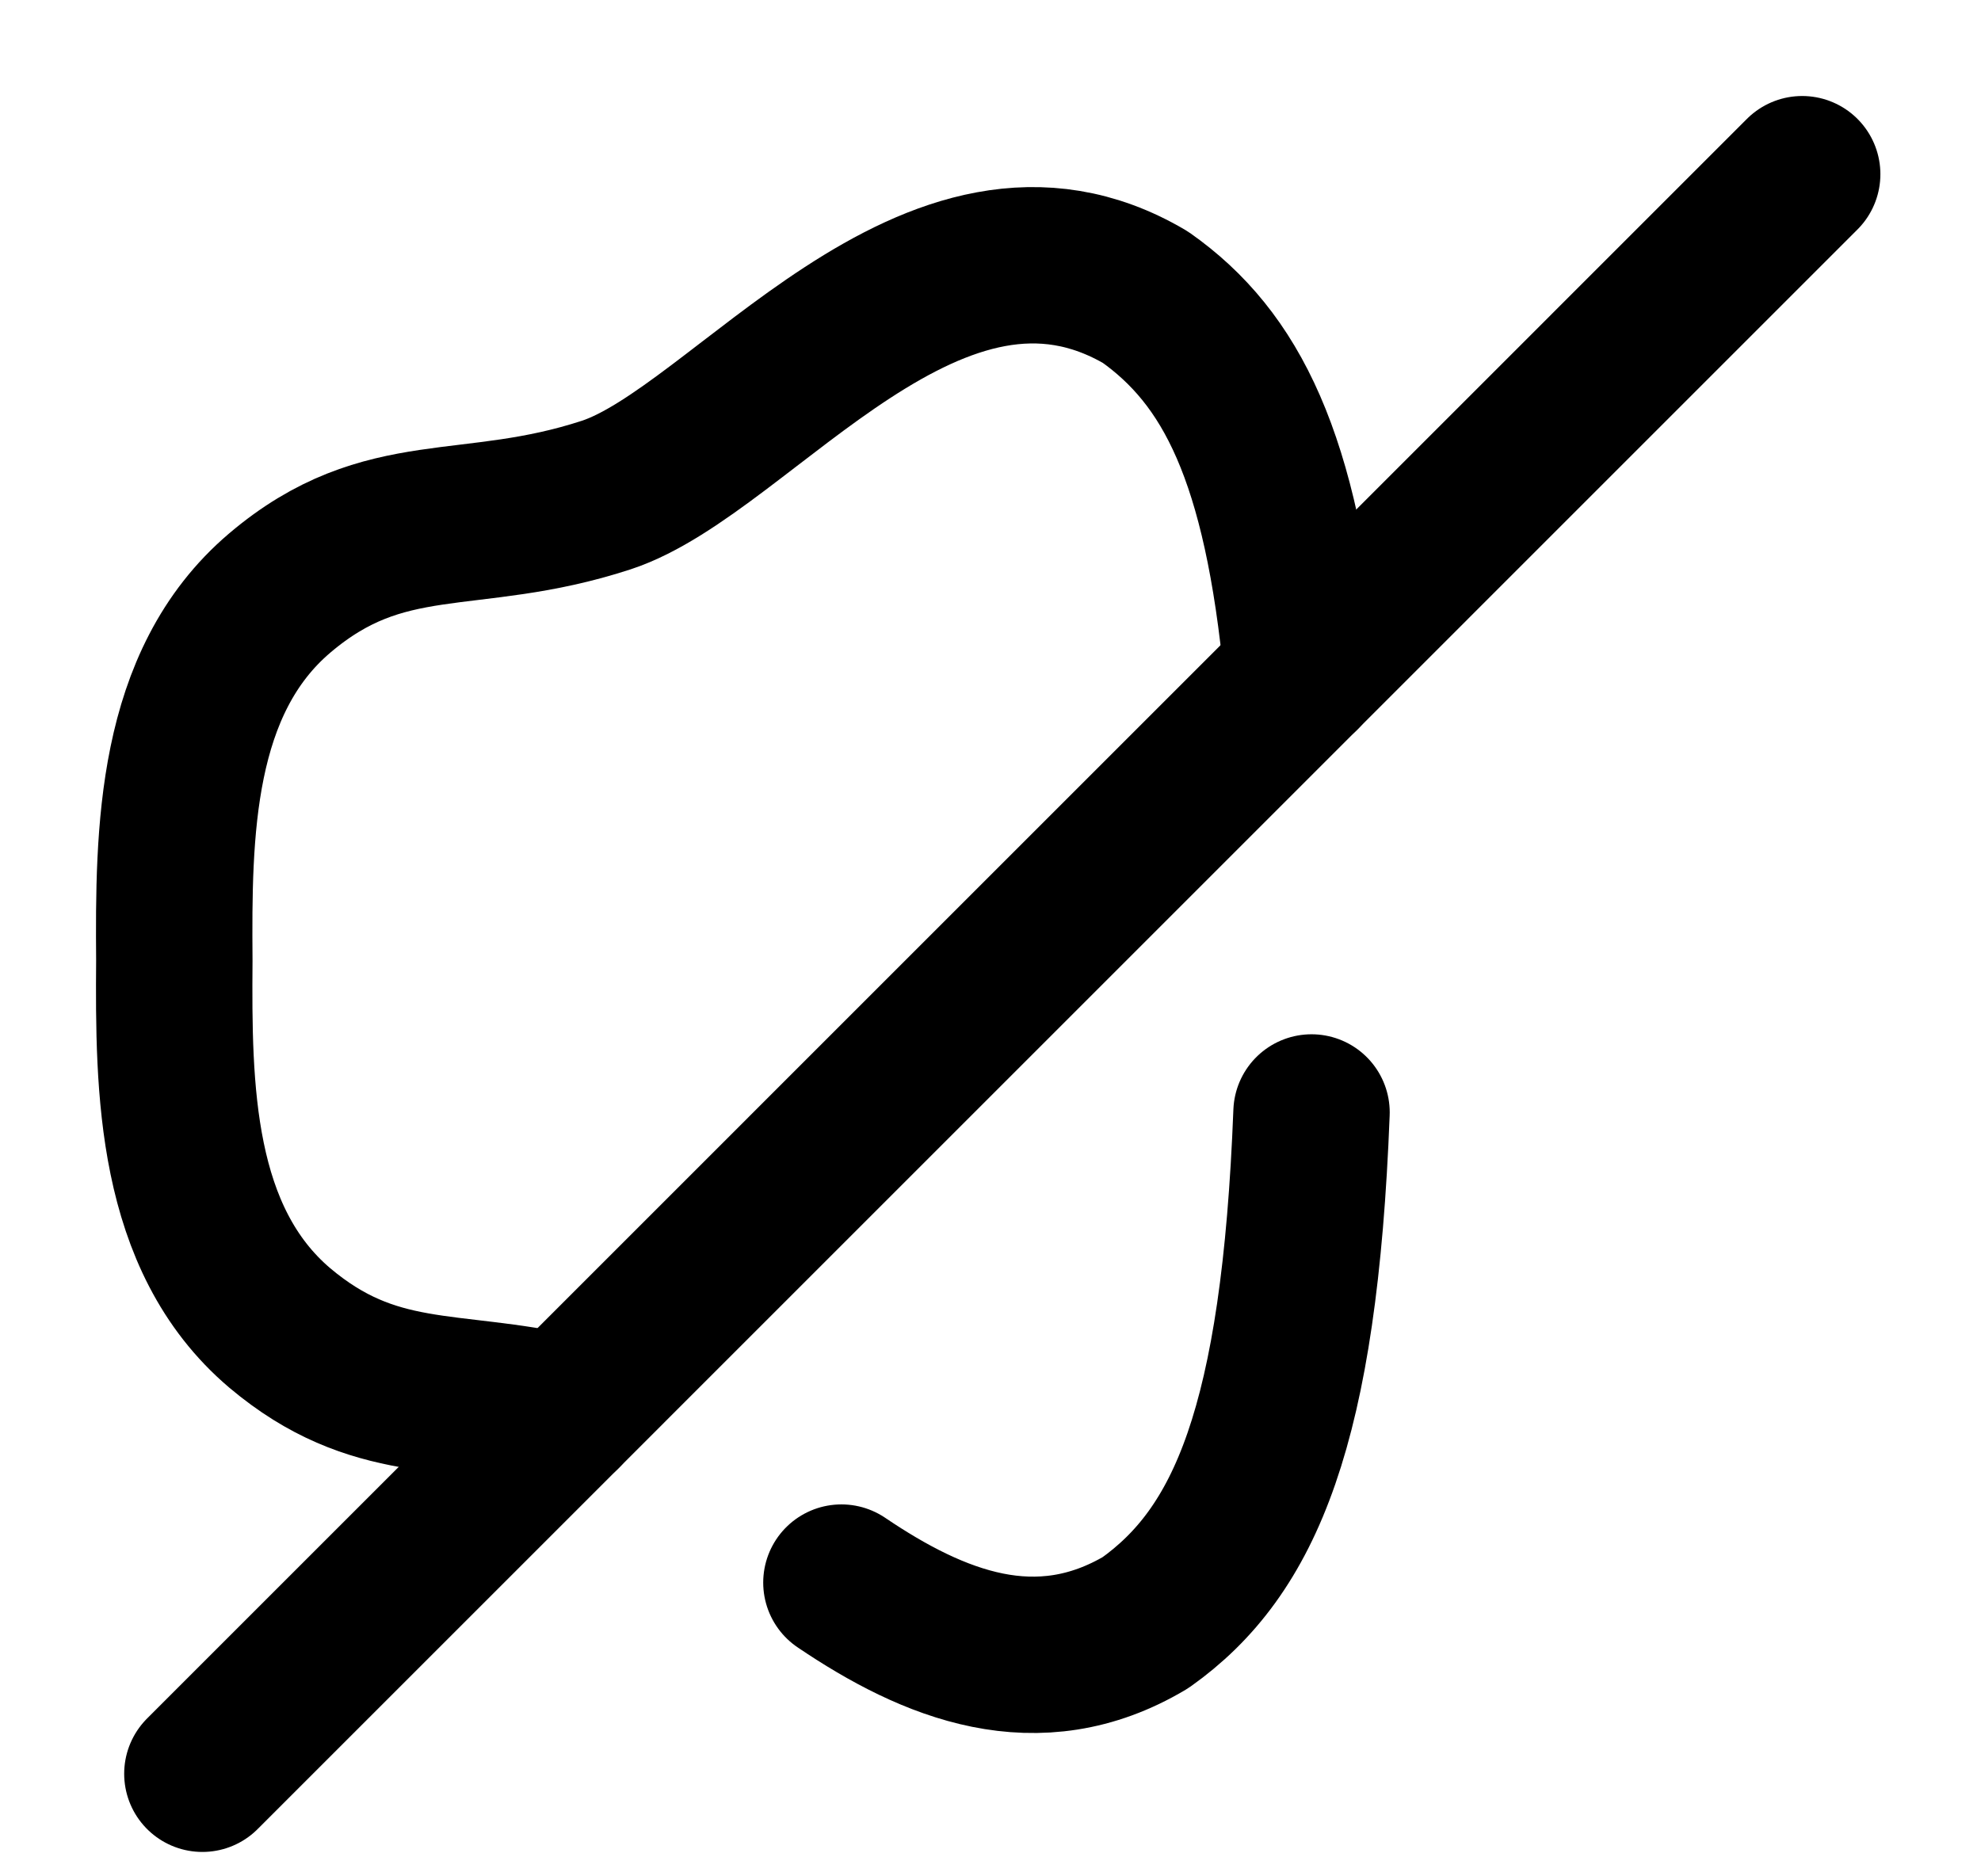 <svg width="19" height="18" viewBox="0 0 19 18" fill="none" xmlns="http://www.w3.org/2000/svg">
<path d="M5.404 13.553C4.321 13.303 3.587 13.5 2.683 12.739C1.672 11.88 1.663 10.44 1.672 9.214C1.663 7.988 1.672 6.548 2.683 5.689C3.695 4.83 4.5 5.179 5.815 4.749C7.121 4.32 8.956 1.653 10.987 2.852C11.81 3.434 12.293 4.382 12.49 6.467" stroke="black" stroke-width="1.5" stroke-linecap="round" stroke-linejoin="round"/>
<path d="M12.579 10.672C12.463 13.678 11.944 14.886 10.987 15.566C9.949 16.184 8.956 15.781 8.07 15.182" stroke="black" stroke-width="1.5" stroke-linecap="round" stroke-linejoin="round"/>
<path d="M17.285 1.671L1.941 17.016" stroke="black" stroke-width="1.5" stroke-linecap="round" stroke-linejoin="round"/>
</svg>
